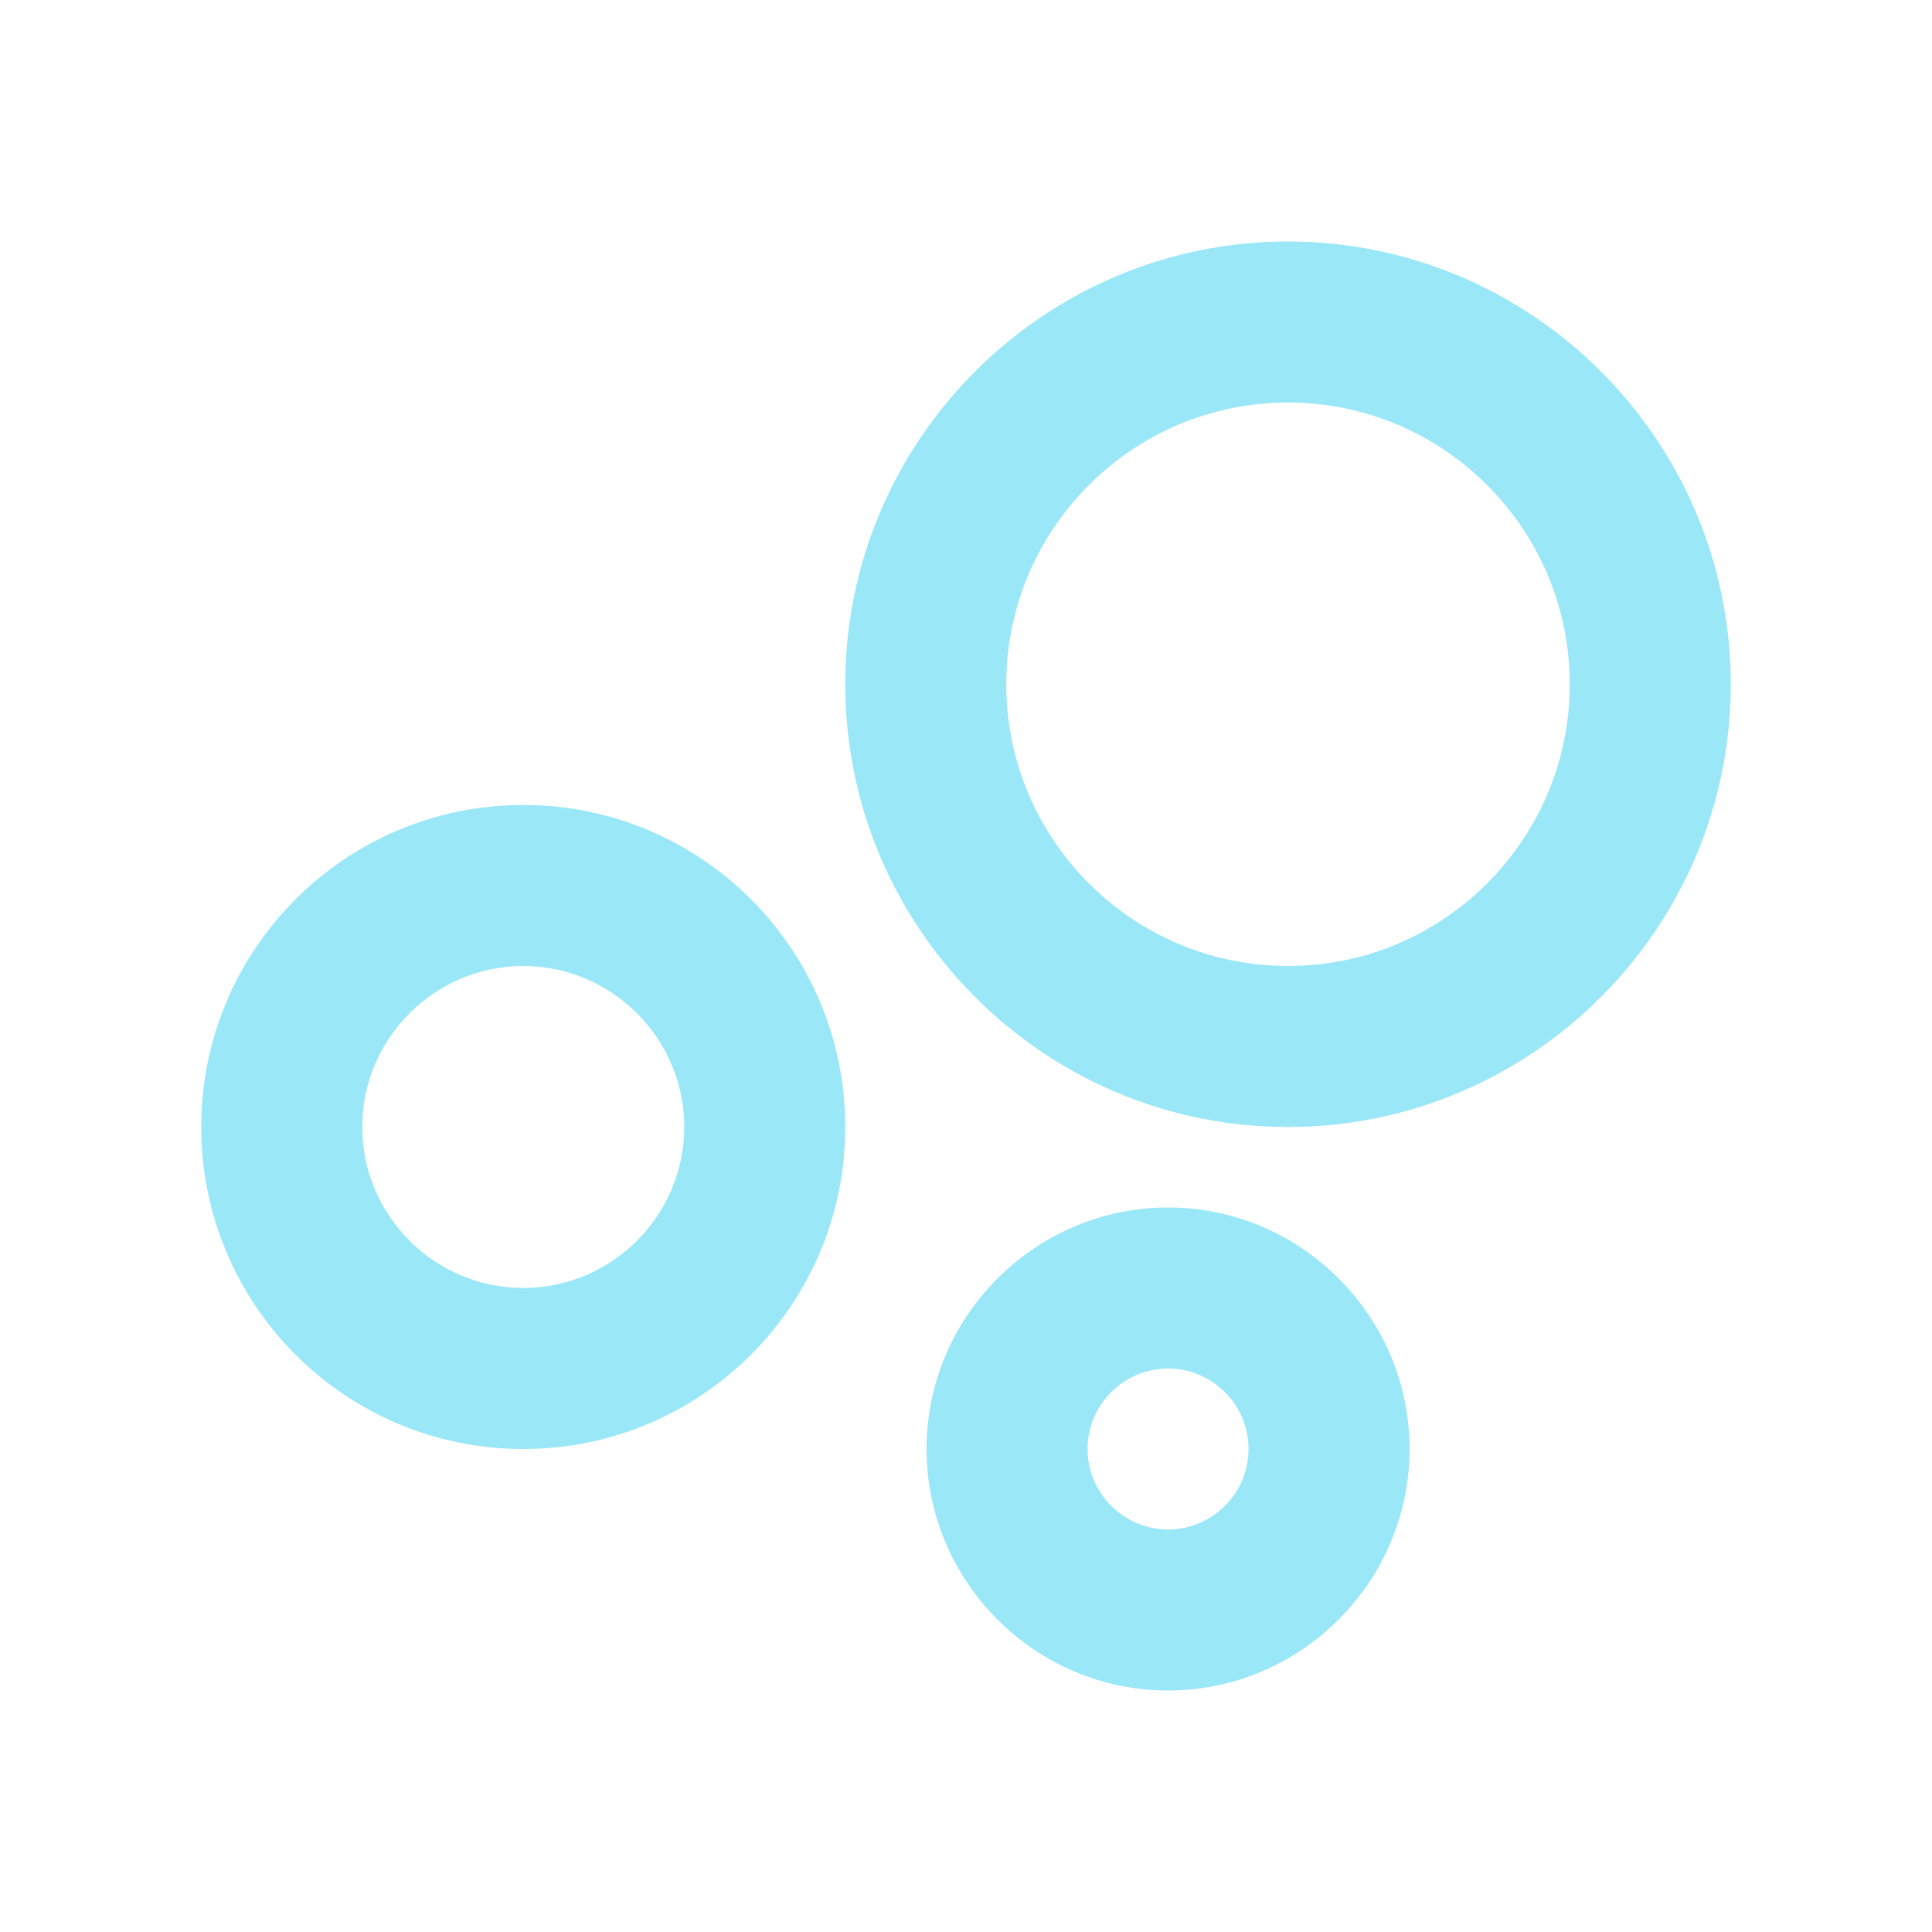 <svg width="80" height="80" viewBox="0 0 80 80" fill="none" xmlns="http://www.w3.org/2000/svg">
<g id="bubble_chart_24px">
<path id="icon/editor/bubble_chart_24px" fill-rule="evenodd" clip-rule="evenodd" d="M53.333 10C43.233 10 35 18.233 35 28.333C35 38.433 43.233 46.667 53.333 46.667C63.433 46.667 71.667 38.433 71.667 28.333C71.667 18.233 63.433 10 53.333 10ZM8.333 46.667C8.333 39.3 14.3 33.333 21.667 33.333C29.033 33.333 35 39.3 35 46.667C35 54.033 29.033 60 21.667 60C14.3 60 8.333 54.033 8.333 46.667ZM15 46.667C15 50.333 18 53.333 21.667 53.333C25.333 53.333 28.333 50.333 28.333 46.667C28.333 43 25.333 40 21.667 40C18 40 15 43 15 46.667ZM48.367 50C42.867 50 38.367 54.5 38.367 60C38.367 65.5 42.867 70 48.367 70C53.867 70 58.367 65.5 58.367 60C58.367 54.5 53.867 50 48.367 50ZM45.033 60C45.033 61.833 46.533 63.333 48.367 63.333C50.2 63.333 51.7 61.833 51.7 60C51.7 58.167 50.2 56.667 48.367 56.667C46.533 56.667 45.033 58.167 45.033 60ZM41.667 28.333C41.667 34.767 46.9 40 53.333 40C59.767 40 65 34.767 65 28.333C65 21.9 59.767 16.667 53.333 16.667C46.9 16.667 41.667 21.9 41.667 28.333Z" fill="#9AE7F8"/>
</g>
</svg>
